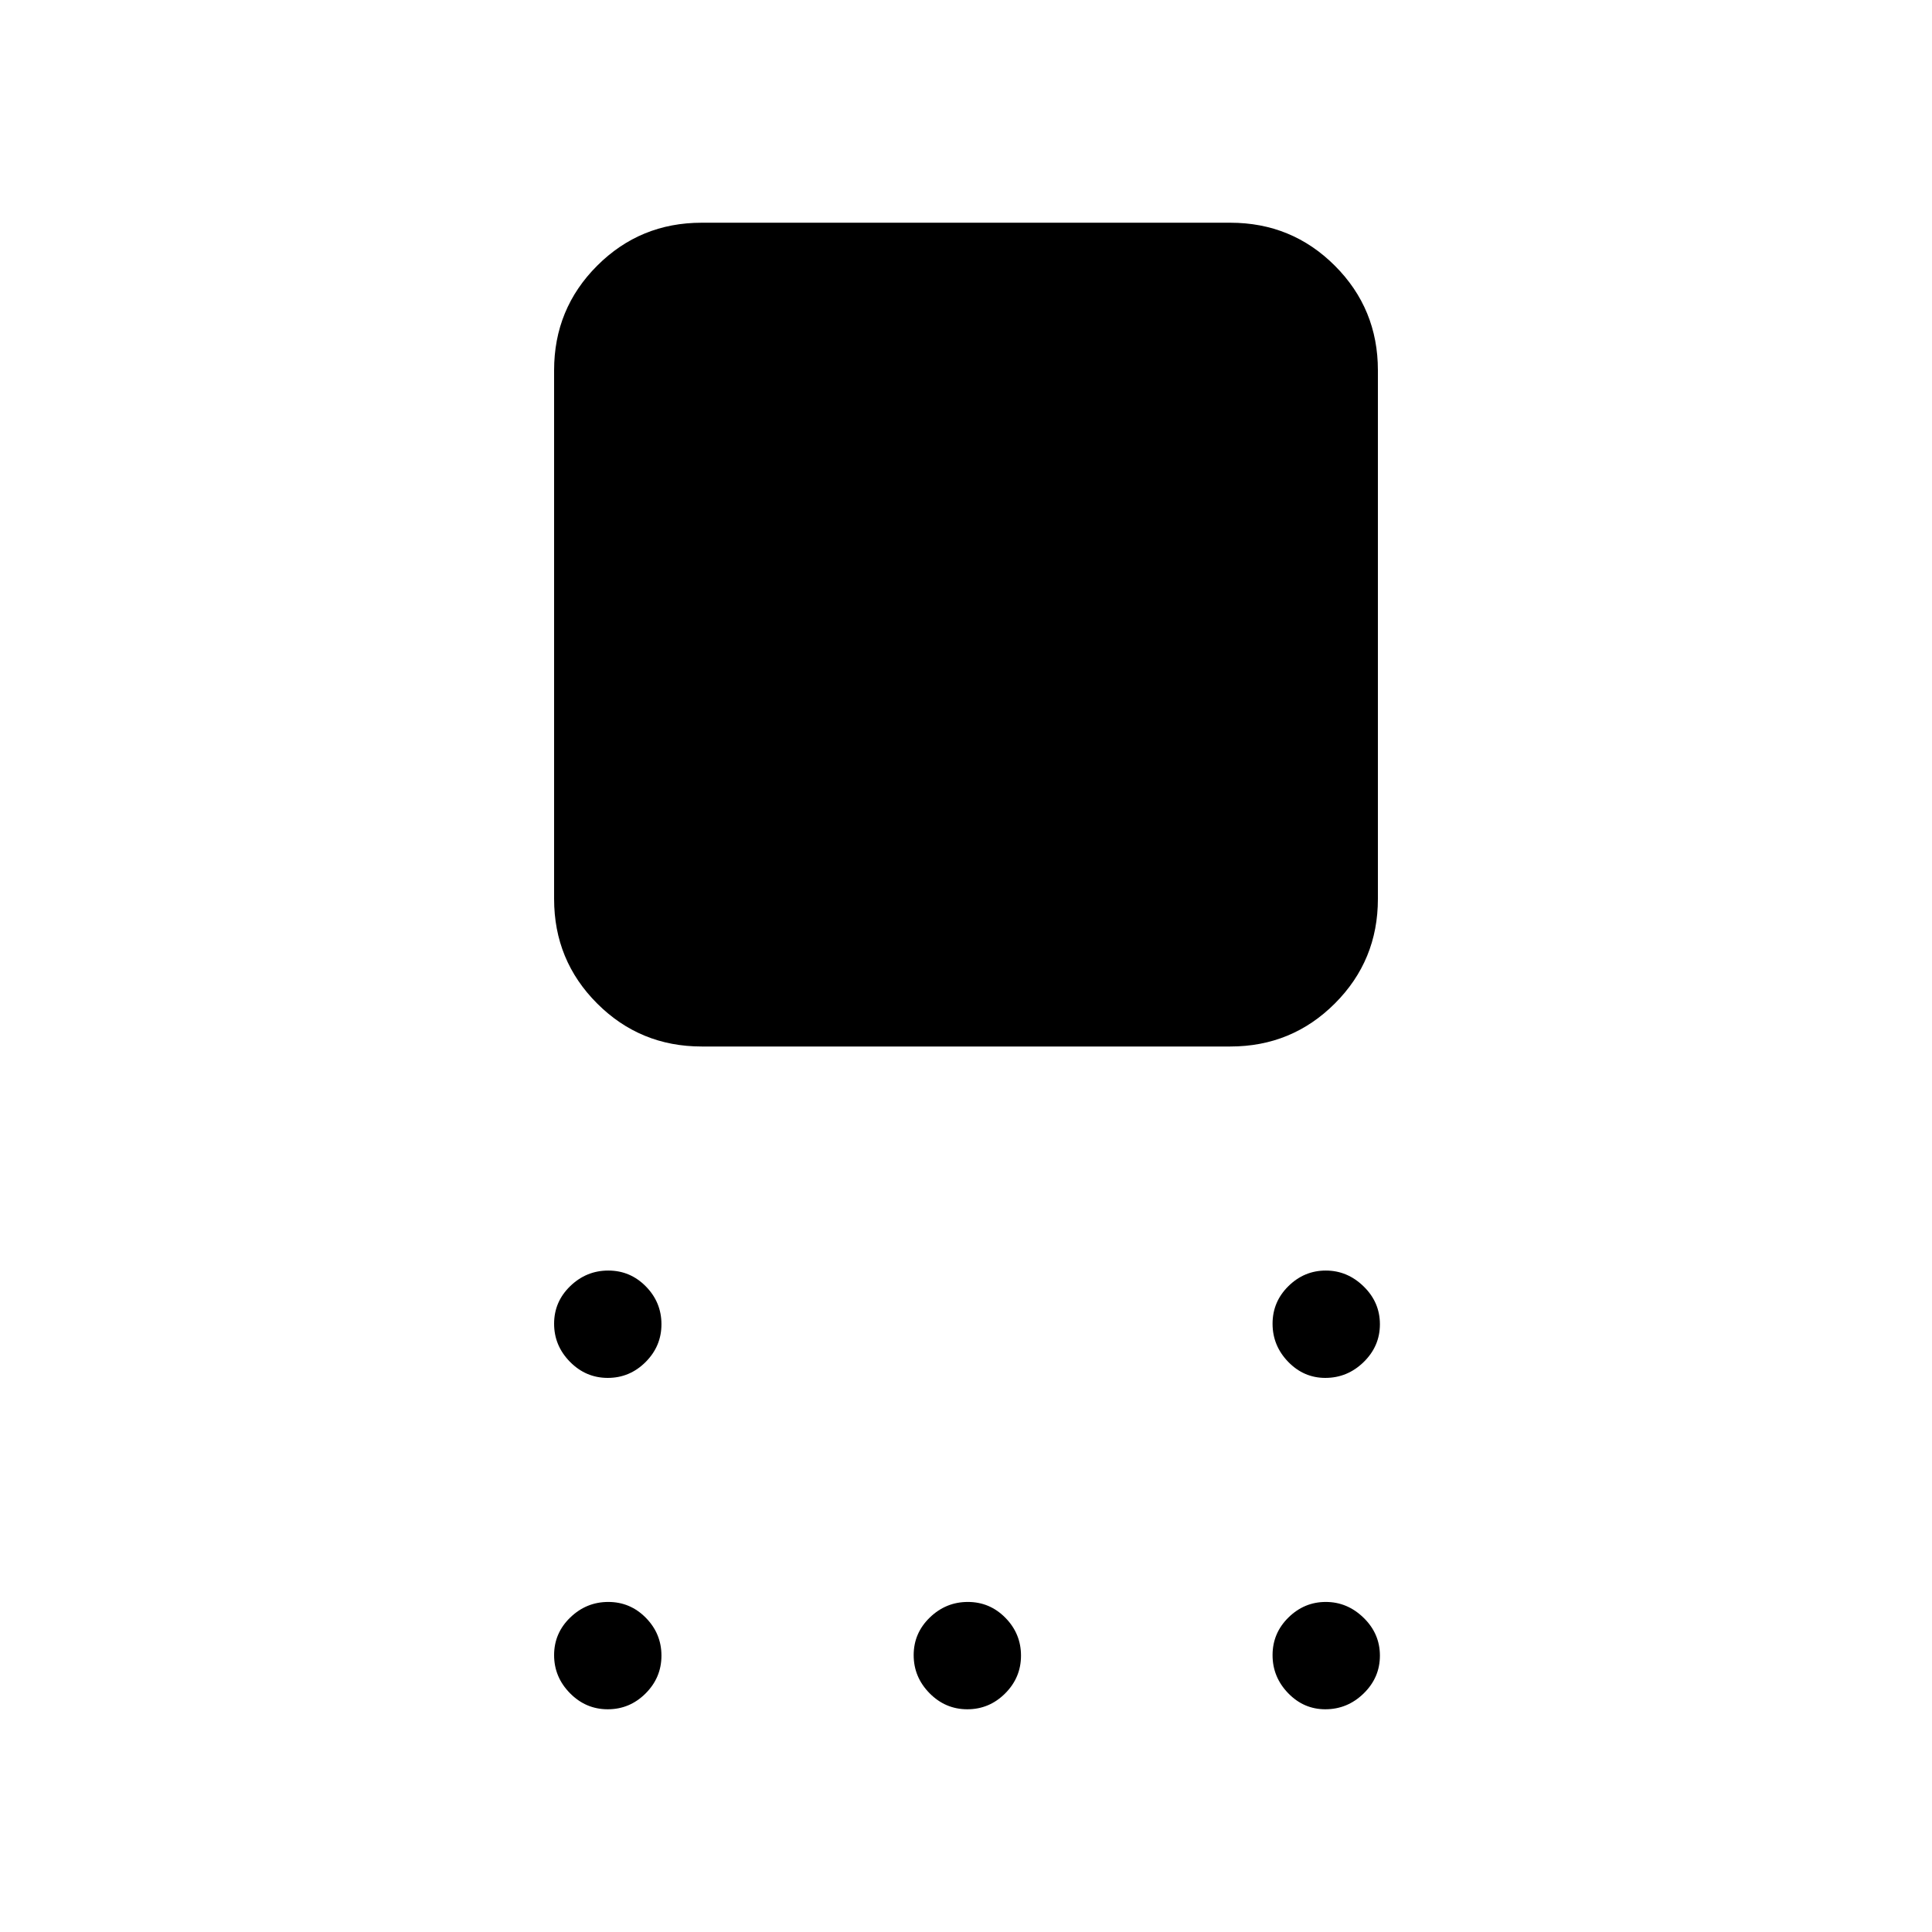 <svg xmlns="http://www.w3.org/2000/svg" height="40" viewBox="0 -960 960 960" width="40"><path d="M348.67-440q-30.59 0-51.96-21.38-21.38-21.37-21.38-51.95V-776q0-30.58 21.38-51.96 21.37-21.37 51.96-21.37h262.66q30.59 0 51.96 21.37 21.38 21.38 21.38 51.96v262.67q0 30.58-21.38 51.95Q641.92-440 611.33-440H348.67Zm-46.68 164.67q-10.91 0-18.78-8-7.88-8.01-7.88-18.92 0-10.92 8-18.67 8.01-7.75 18.92-7.75 10.92 0 18.67 7.88 7.75 7.88 7.75 18.8 0 10.91-7.88 18.78-7.88 7.88-18.8 7.88Zm0 164.66q-10.91 0-18.78-8-7.88-8-7.88-18.91 0-10.92 8-18.67 8.01-7.75 18.92-7.75 10.92 0 18.67 7.88 7.75 7.88 7.75 18.79 0 10.92-7.88 18.79-7.88 7.87-18.8 7.87Zm178.67 0q-10.91 0-18.79-8-7.87-8-7.87-18.91 0-10.92 8-18.67 8-7.75 18.92-7.75 10.91 0 18.66 7.88t7.75 18.79q0 10.92-7.88 18.79-7.87 7.87-18.79 7.87Zm177.88 0q-10.72 0-18.46-8-7.75-8-7.75-18.91 0-10.92 7.87-18.67 7.87-7.75 18.58-7.75 10.72 0 18.8 7.88 8.09 7.88 8.09 18.79 0 10.92-8.07 18.79-8.06 7.87-19.06 7.87Zm0-164.66q-10.72 0-18.46-8-7.75-8.01-7.75-18.92 0-10.92 7.87-18.67 7.87-7.75 18.58-7.75 10.72 0 18.8 7.88 8.09 7.88 8.09 18.8 0 10.91-8.07 18.78-8.06 7.88-19.06 7.88Z"/></svg>